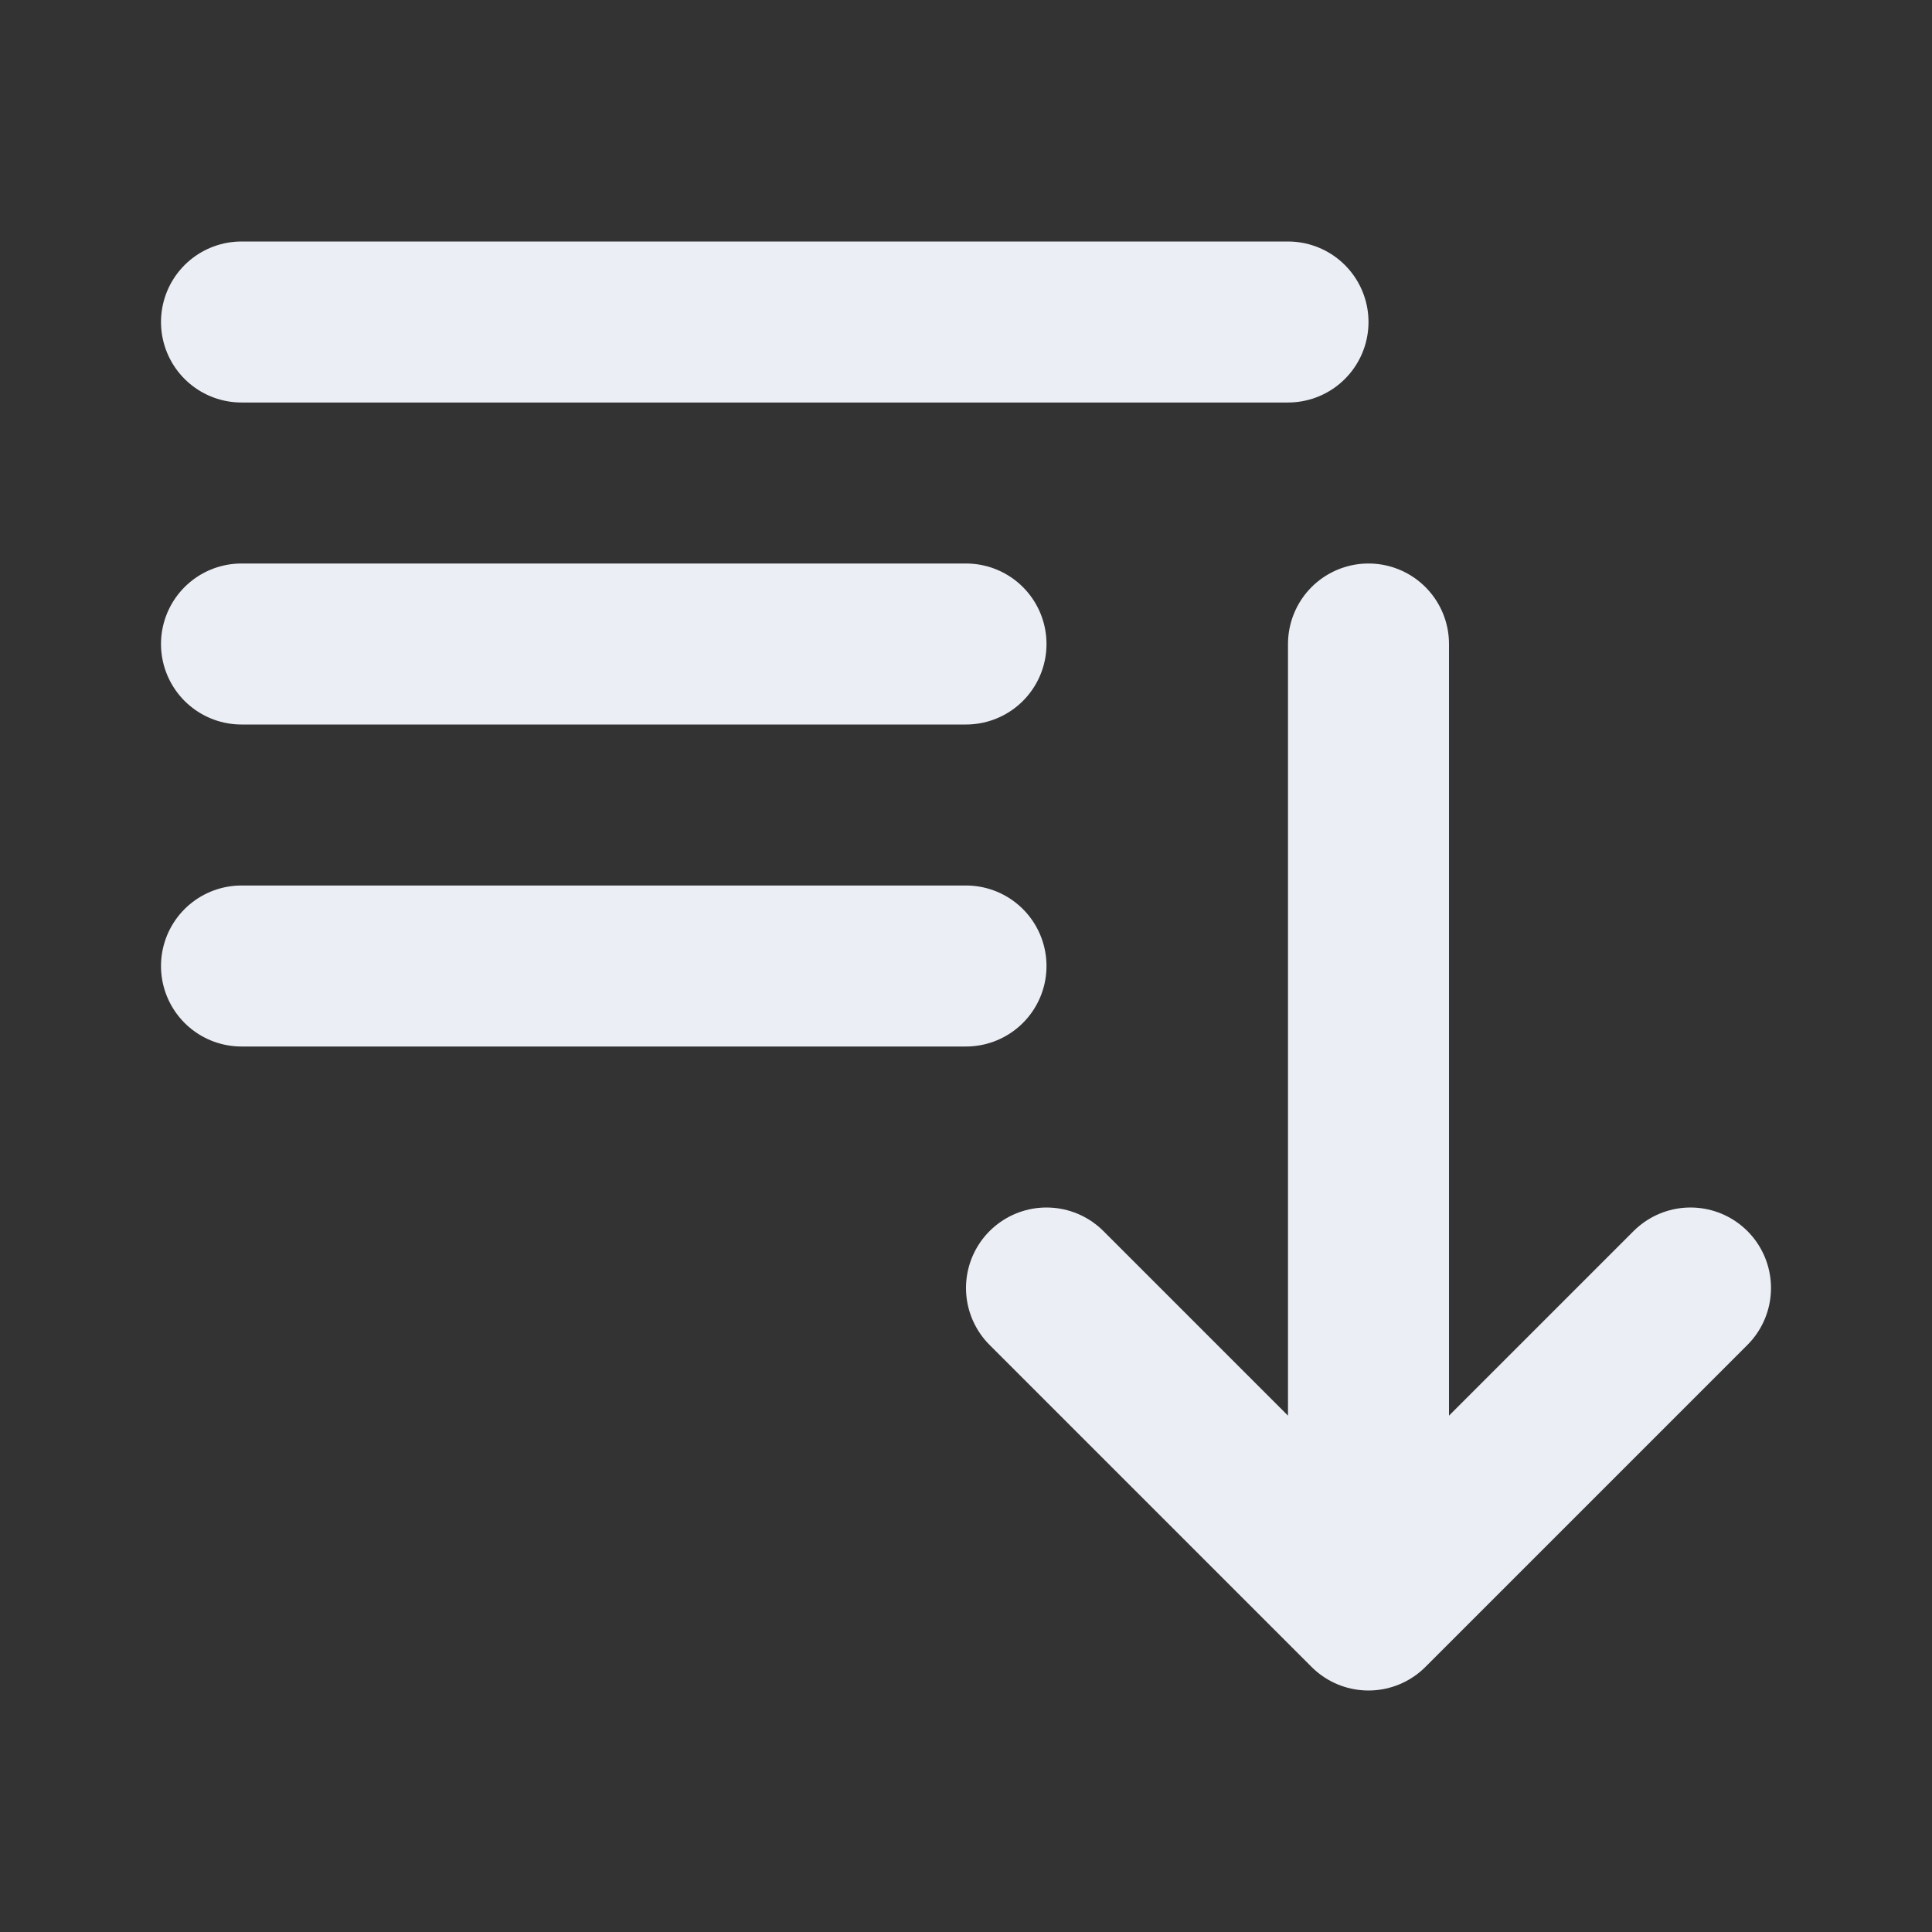 <svg width="24" height="24" fill="none" xmlns="http://www.w3.org/2000/svg"><rect width="100%" height="100%" fill="#333333" stroke="none"/><path d="m17 20 4-4M3 4h13H3Zm0 4h9-9Zm0 4h9-9Zm14-4v12V8Zm0 12-4-4 4 4Z" stroke="#EBEEF4" stroke-width="2" stroke-linecap="round" stroke-linejoin="round"/></svg>